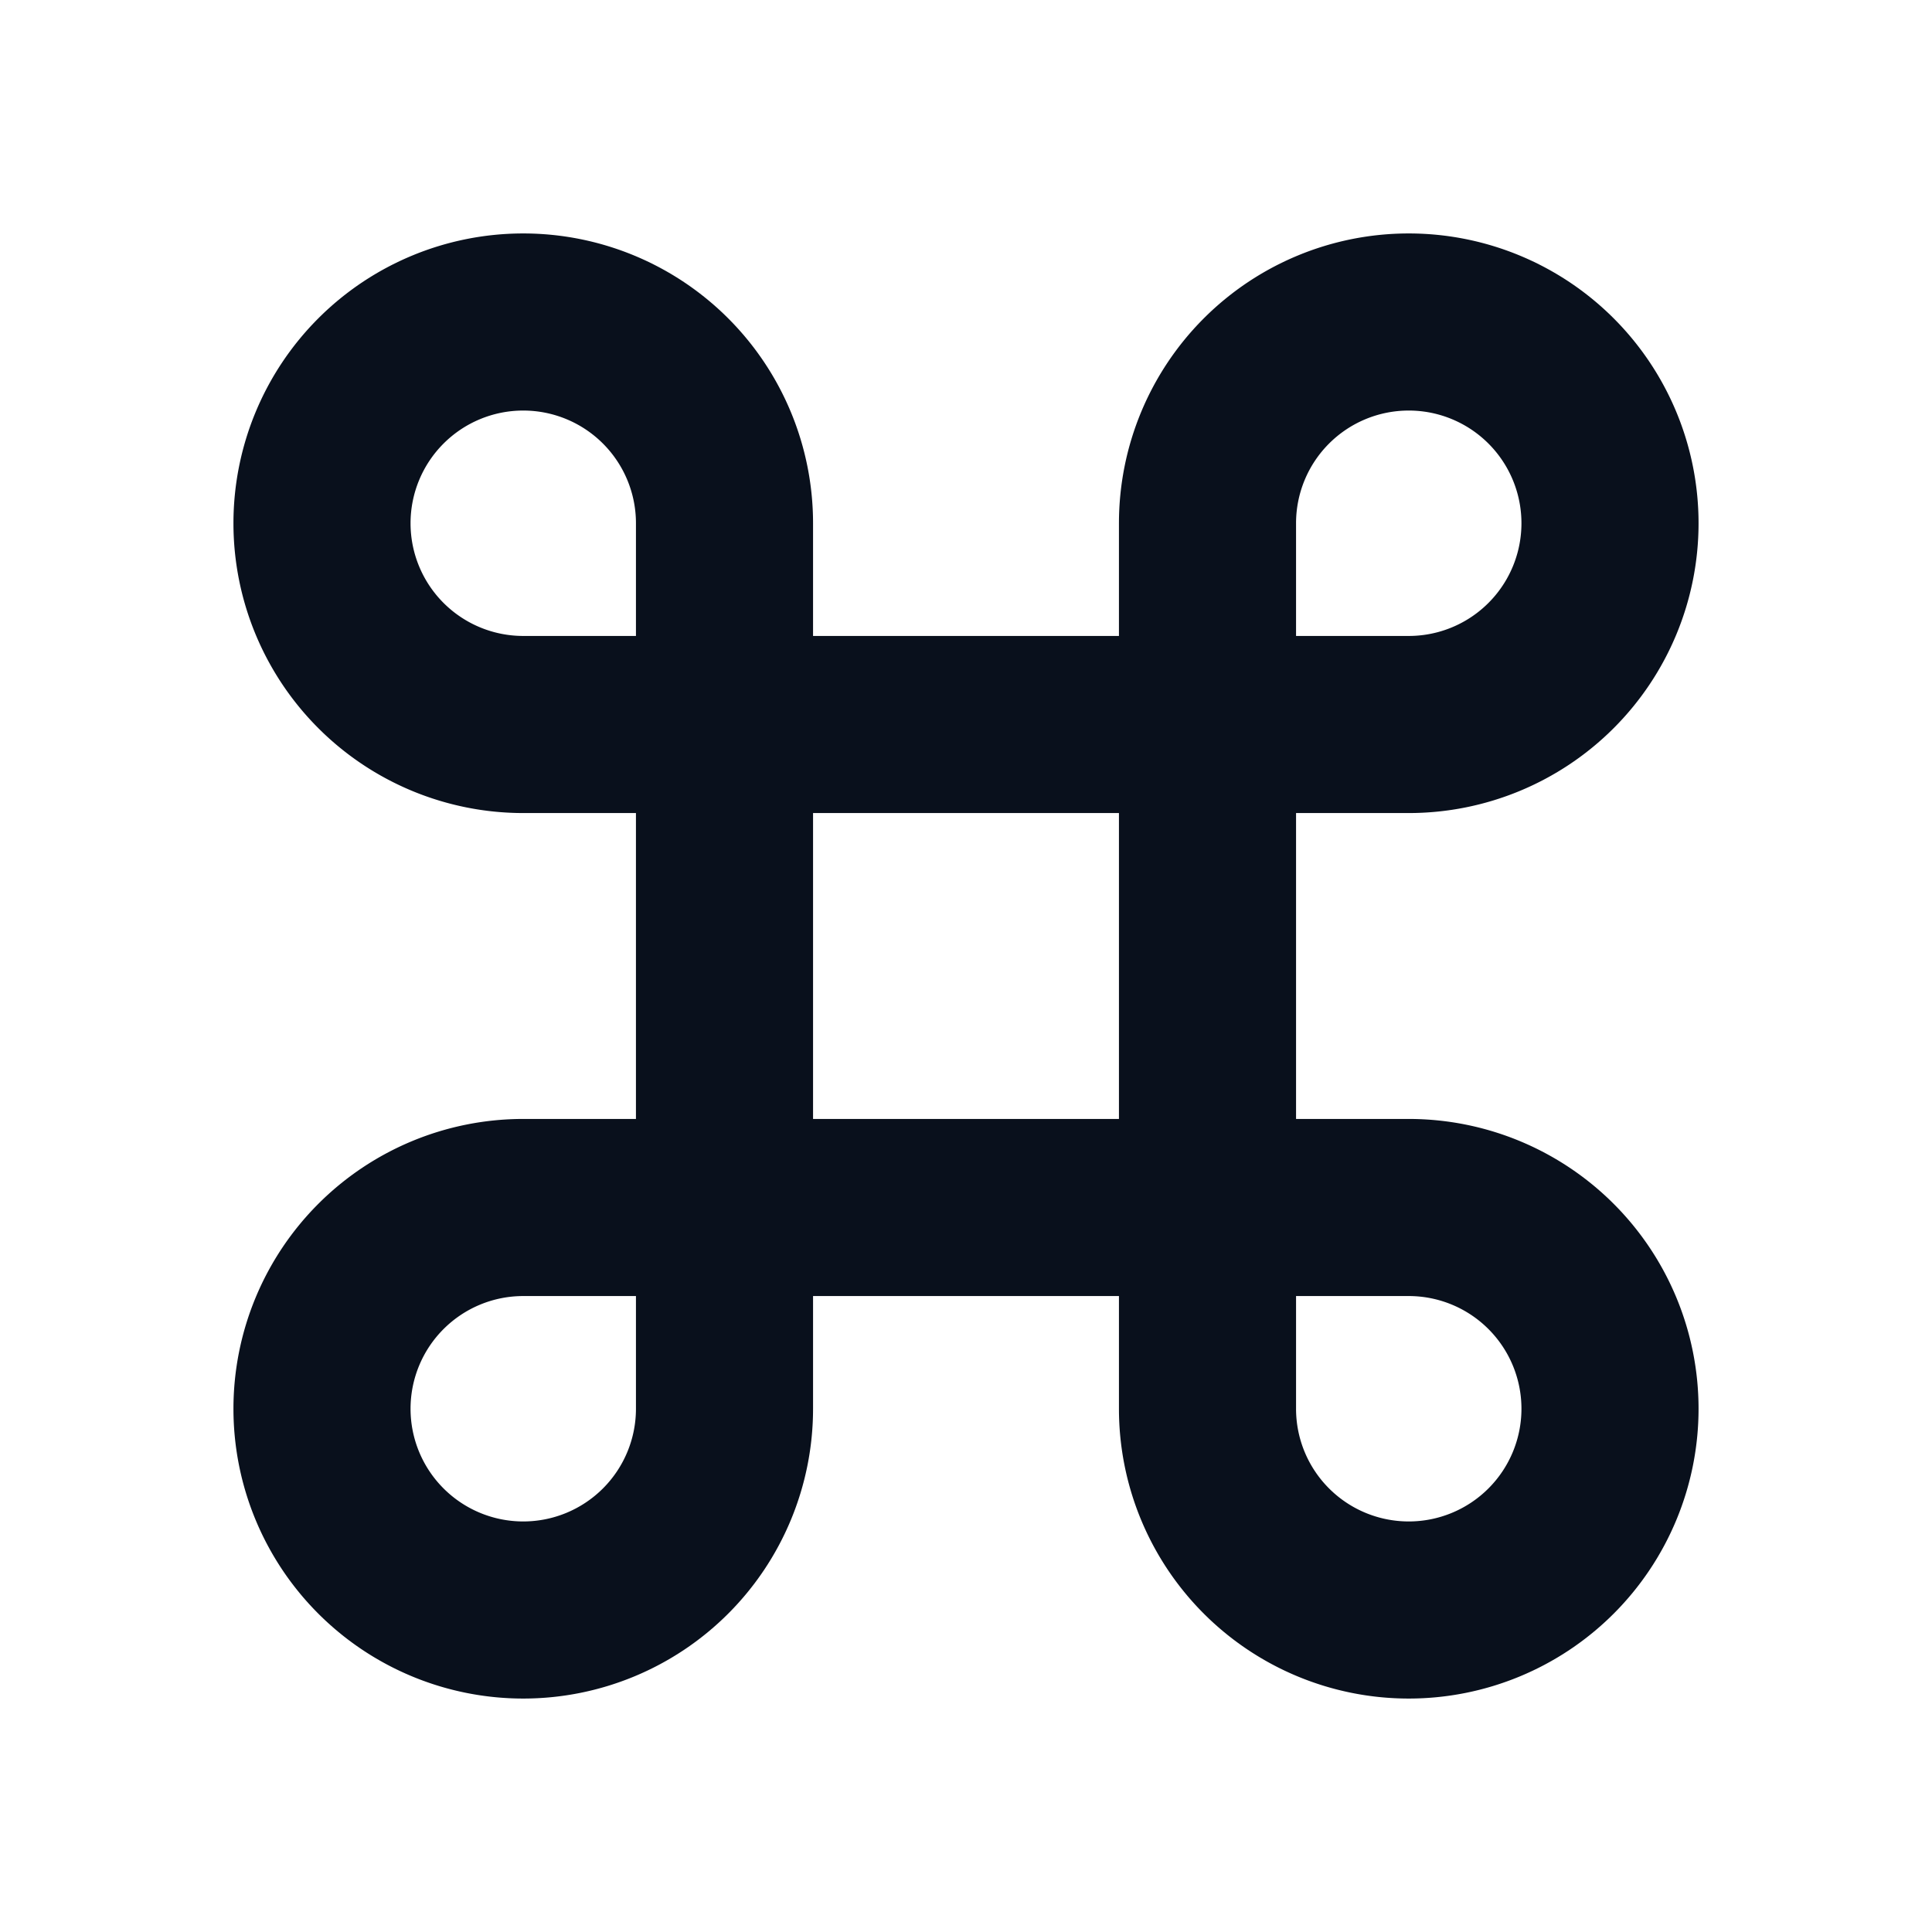 <svg
  xmlns="http://www.w3.org/2000/svg"
  width="12"
  height="12"
  fill="none"
  viewBox="0 0 12 12"
>
  <path
    fill="#09101C"
    fill-rule="evenodd"
    d="M8.75 2.55a.7.7 0 0 0-.7.7v.7h.7a.7.7 0 0 0 0-1.4Zm-1.8.7a1.8 1.8 0 1 1 1.8 1.8h-.7v1.9h.7a1.8 1.8 0 1 1-1.8 1.8v-.7h-1.9v.7a1.8 1.8 0 1 1-1.8-1.8h.7v-1.9h-.7a1.8 1.8 0 1 1 1.8-1.8v.7h1.9v-.7Zm-1.9 1.8v1.9h1.9v-1.9h-1.9Zm-1.1-1.1v-.7a.7.7 0 1 0-.7.7h.7Zm0 4.1h-.7a.7.7 0 1 0 .7.7v-.7Zm4.1 0v.7a.7.7 0 1 0 .7-.7h-.7Z"
    clip-rule="evenodd"
  />
</svg>
